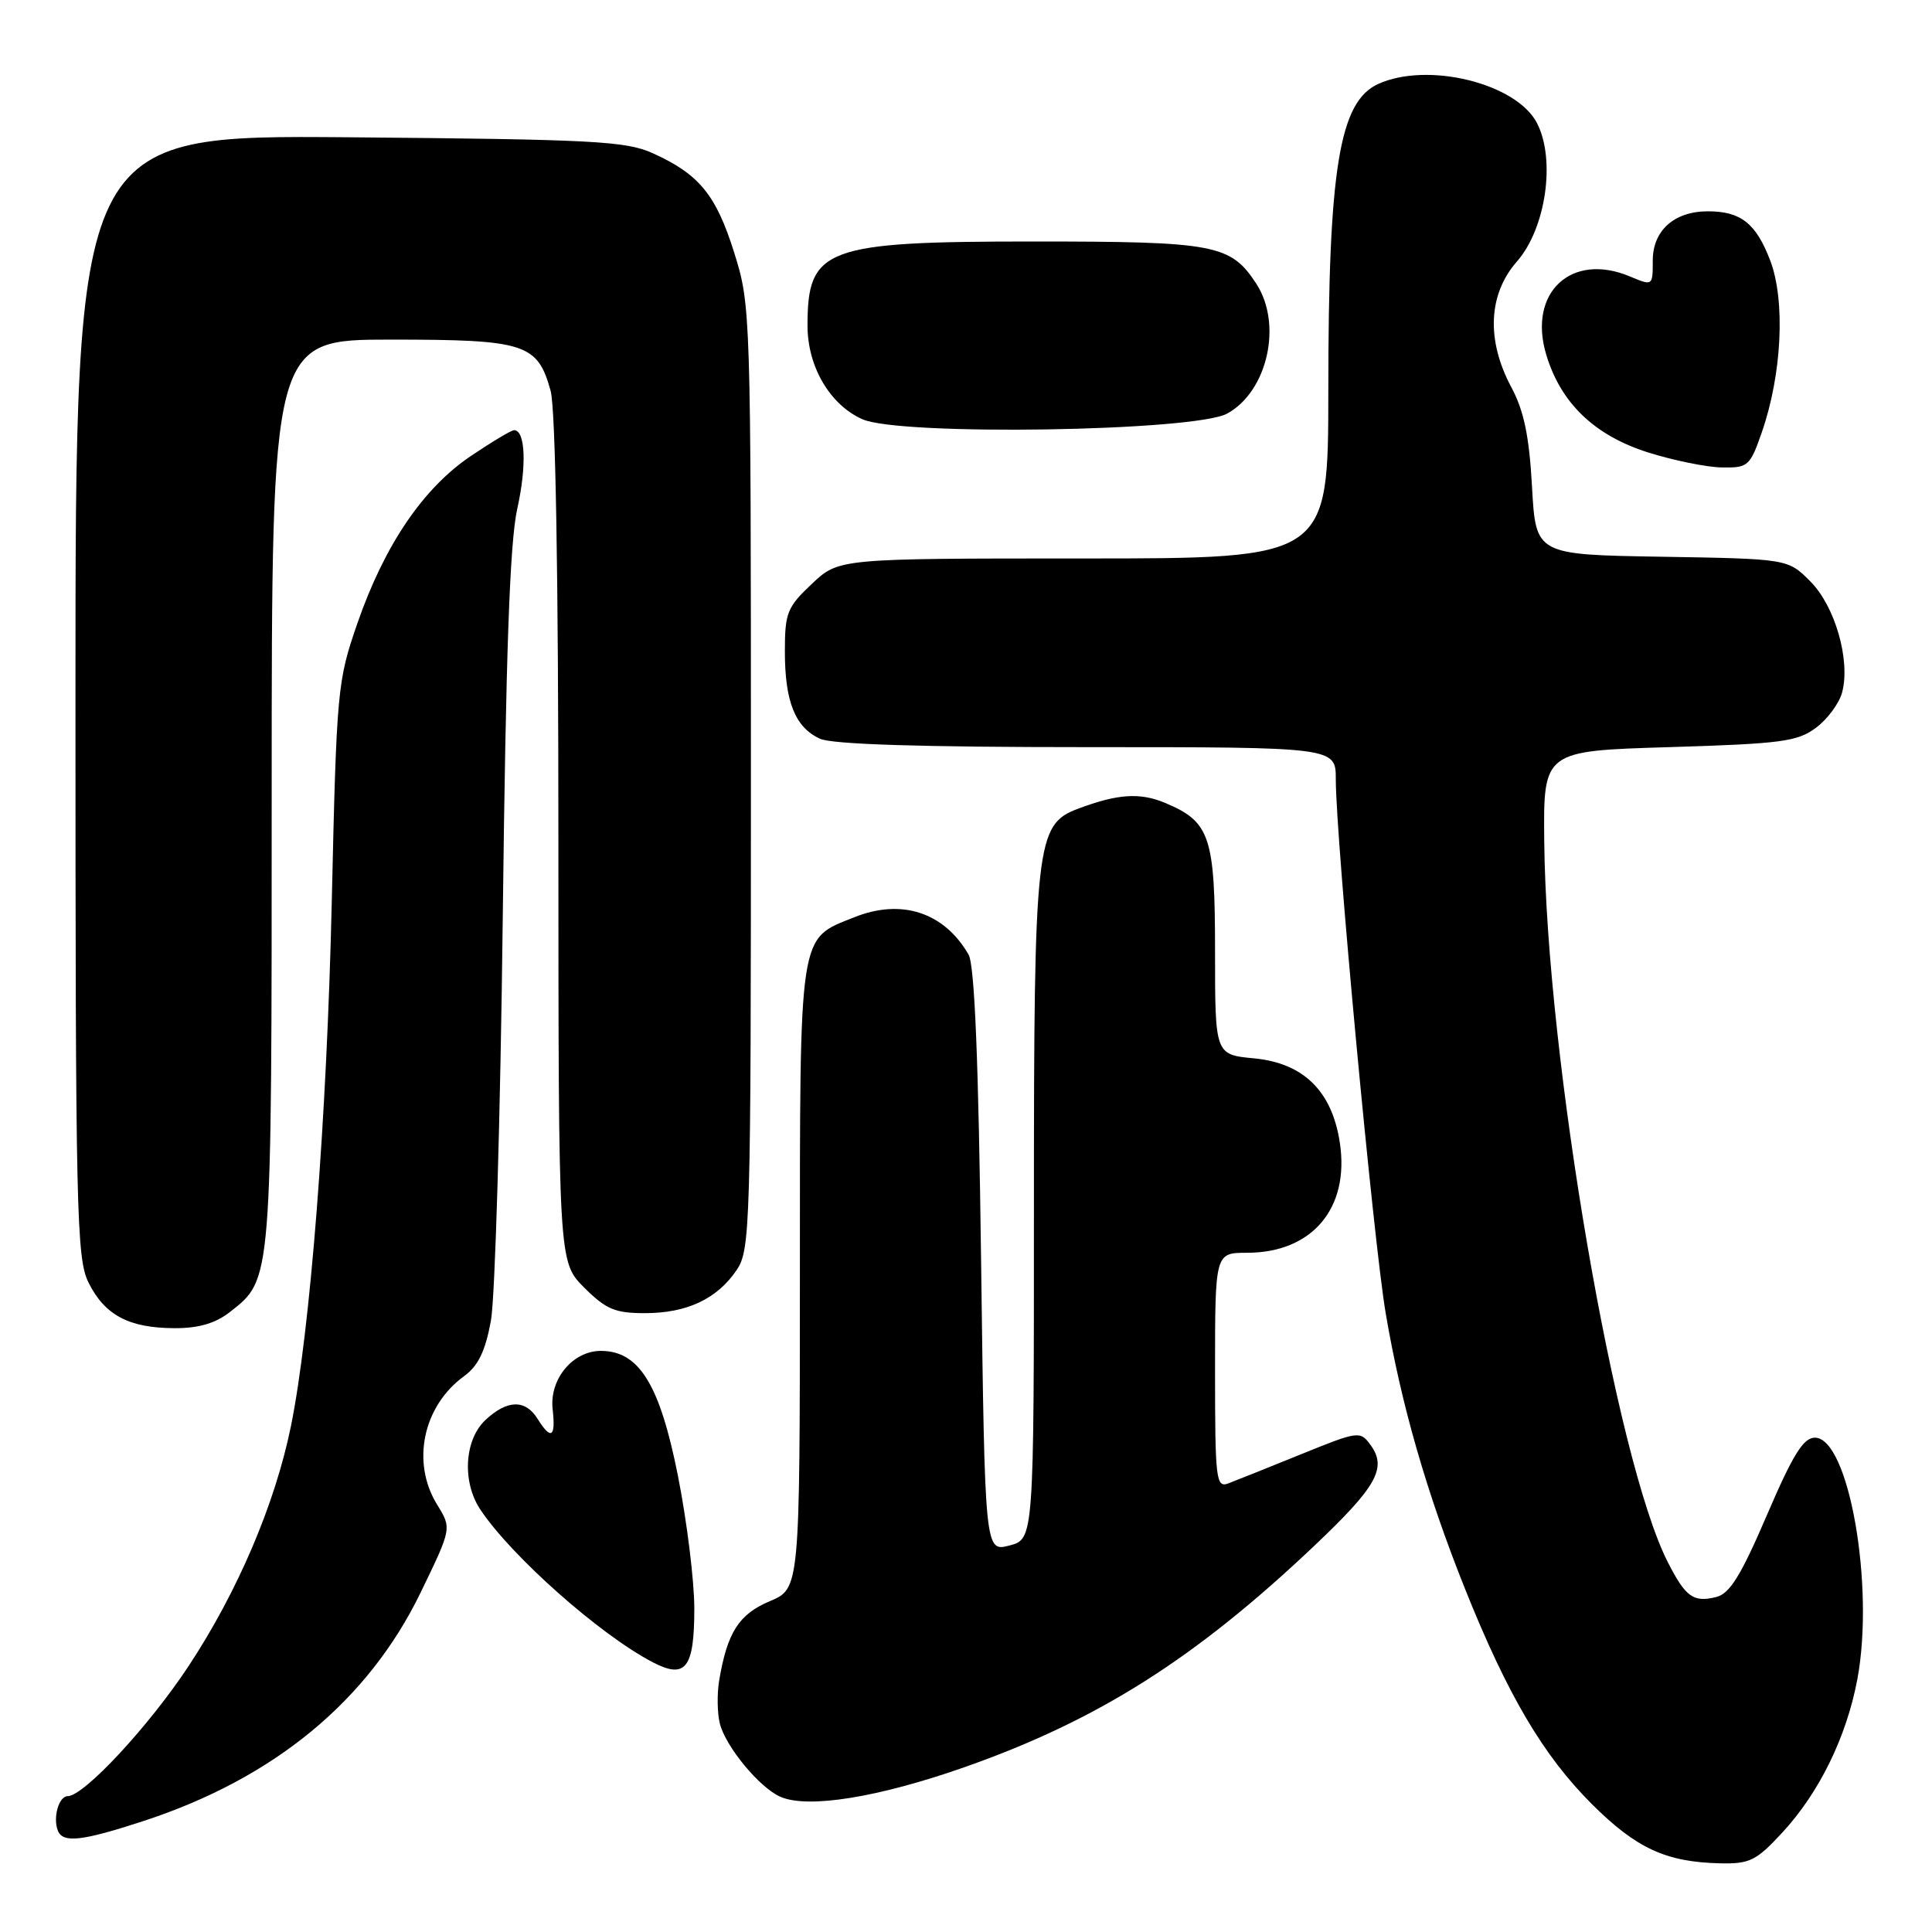<?xml version="1.0" encoding="UTF-8" standalone="no"?>
<!DOCTYPE svg PUBLIC "-//W3C//DTD SVG 1.1//EN" "http://www.w3.org/Graphics/SVG/1.1/DTD/svg11.dtd" >
<svg xmlns="http://www.w3.org/2000/svg" xmlns:xlink="http://www.w3.org/1999/xlink" version="1.1" viewBox="0 0 256 256">
 <g >
 <path fill="currentColor"
d=" M 236.17 242.82 C 241.08 237.50 244.67 230.15 246.11 222.50 C 248.42 210.14 244.97 190.50 240.48 190.50 C 238.96 190.50 237.56 192.75 234.12 200.77 C 230.69 208.76 229.21 211.16 227.42 211.61 C 224.39 212.37 223.36 211.63 221.00 207.01 C 214.06 193.39 204.92 140.13 204.62 111.50 C 204.50 99.50 204.50 99.50 221.18 99.00 C 236.03 98.55 238.17 98.27 240.63 96.43 C 242.15 95.30 243.71 93.19 244.09 91.75 C 245.22 87.51 243.16 80.31 239.86 77.02 C 236.89 74.05 236.89 74.05 220.20 73.77 C 203.50 73.50 203.50 73.50 203.00 64.50 C 202.63 57.78 201.93 54.43 200.25 51.29 C 196.92 45.06 197.20 38.98 201.00 34.65 C 204.84 30.28 206.16 21.15 203.66 16.31 C 200.93 11.03 189.18 8.14 182.61 11.13 C 177.46 13.48 176.01 22.36 176.01 51.75 C 176.00 74.00 176.00 74.00 143.57 74.00 C 111.14 74.00 111.14 74.00 107.57 77.37 C 104.30 80.45 104.00 81.21 104.00 86.32 C 104.00 93.00 105.37 96.39 108.66 97.89 C 110.29 98.63 122.03 99.00 144.05 99.00 C 177.00 99.00 177.00 99.00 177.00 103.27 C 177.00 111.11 181.98 164.37 183.61 174.00 C 185.65 186.05 189.03 197.79 194.11 210.50 C 199.74 224.57 204.49 232.63 210.93 239.05 C 216.82 244.92 220.74 246.73 227.90 246.90 C 231.85 246.99 232.71 246.56 236.17 242.82 Z  M 19.00 241.30 C 36.31 235.64 48.78 225.36 55.74 211.01 C 59.86 202.51 59.86 202.51 57.93 199.39 C 54.47 193.79 56.03 186.33 61.49 182.35 C 63.37 180.99 64.31 179.03 65.05 175.00 C 65.60 171.97 66.31 147.90 66.62 121.50 C 67.03 86.50 67.55 71.85 68.54 67.41 C 69.81 61.73 69.62 57.00 68.12 57.00 C 67.76 57.00 65.18 58.54 62.38 60.43 C 56.06 64.69 50.94 72.24 47.35 82.61 C 44.70 90.27 44.60 91.35 43.96 119.50 C 43.31 148.22 41.11 176.43 38.54 189.02 C 36.44 199.30 31.48 210.92 25.01 220.73 C 19.77 228.69 11.12 238.00 8.97 238.00 C 7.80 238.00 6.99 240.82 7.66 242.55 C 8.31 244.25 10.80 243.98 19.00 241.30 Z  M 127.89 234.13 C 145.52 227.92 158.41 219.75 174.19 204.79 C 182.44 196.97 183.82 194.50 181.60 191.46 C 180.22 189.58 180.00 189.61 172.34 192.72 C 168.03 194.47 163.71 196.20 162.75 196.56 C 161.13 197.17 161.00 196.05 161.00 181.61 C 161.00 166.00 161.00 166.00 165.25 166.00 C 173.87 165.99 178.84 160.10 177.54 151.45 C 176.52 144.60 172.74 140.87 166.19 140.24 C 161.00 139.75 161.00 139.75 161.00 126.10 C 161.00 110.82 160.35 108.88 154.36 106.38 C 151.03 104.99 148.08 105.19 142.82 107.17 C 137.26 109.27 137.00 111.59 137.00 159.99 C 137.00 203.94 137.00 203.94 133.75 204.79 C 130.50 205.63 130.50 205.63 130.00 167.06 C 129.66 140.53 129.14 127.87 128.34 126.49 C 125.12 120.89 119.45 119.03 113.20 121.54 C 105.77 124.51 106.00 122.96 105.99 169.21 C 105.98 210.50 105.98 210.50 101.99 212.17 C 97.90 213.90 96.36 216.31 95.29 222.70 C 95.00 224.45 95.04 227.01 95.38 228.37 C 96.15 231.45 100.65 236.89 103.42 238.09 C 107.08 239.68 116.41 238.17 127.89 234.13 Z  M 92.00 213.13 C 92.00 209.48 91.02 201.55 89.82 195.50 C 87.42 183.44 84.68 179.00 79.62 179.00 C 75.88 179.00 72.77 182.77 73.23 186.75 C 73.65 190.47 73.02 190.87 71.23 188.00 C 69.61 185.40 67.20 185.46 64.31 188.17 C 61.52 190.80 61.21 196.37 63.65 200.03 C 67.79 206.24 79.53 216.64 86.50 220.26 C 90.86 222.53 92.00 221.05 92.00 213.13 Z  M 30.49 173.83 C 36.06 169.45 36.00 170.17 36.00 105.03 C 36.00 45.00 36.00 45.00 51.78 45.00 C 69.61 45.00 71.22 45.51 72.96 51.78 C 73.61 54.13 73.99 76.00 73.99 111.35 C 74.00 167.20 74.00 167.20 77.40 170.60 C 80.29 173.49 81.50 174.00 85.45 174.00 C 91.00 174.00 95.02 172.12 97.60 168.30 C 99.42 165.62 99.50 162.74 99.50 103.00 C 99.50 41.25 99.47 40.42 97.28 33.46 C 94.88 25.81 92.63 23.07 86.49 20.30 C 82.93 18.69 78.58 18.47 46.25 18.19 C 10.00 17.89 10.00 17.89 10.00 92.19 C 10.00 160.94 10.13 166.76 11.75 169.99 C 13.90 174.28 17.10 175.97 23.12 175.99 C 26.35 176.00 28.55 175.35 30.49 173.83 Z  M 233.46 57.25 C 236.12 49.58 236.59 39.83 234.56 34.51 C 232.67 29.58 230.67 28.00 226.29 28.00 C 221.85 28.00 219.00 30.55 219.00 34.51 C 219.00 37.90 219.00 37.90 215.97 36.63 C 208.21 33.37 202.42 38.77 204.88 46.98 C 206.80 53.40 211.26 57.69 218.35 59.94 C 221.73 61.01 226.15 61.91 228.16 61.94 C 231.64 62.00 231.89 61.77 233.46 57.25 Z  M 162.61 54.80 C 167.97 51.86 169.97 42.93 166.45 37.57 C 163.06 32.39 160.99 32.00 137.00 32.00 C 109.27 32.00 106.99 32.85 107.00 43.18 C 107.01 48.59 109.97 53.64 114.27 55.55 C 119.27 57.78 158.27 57.17 162.61 54.80 Z "/>
</g>
</svg>
